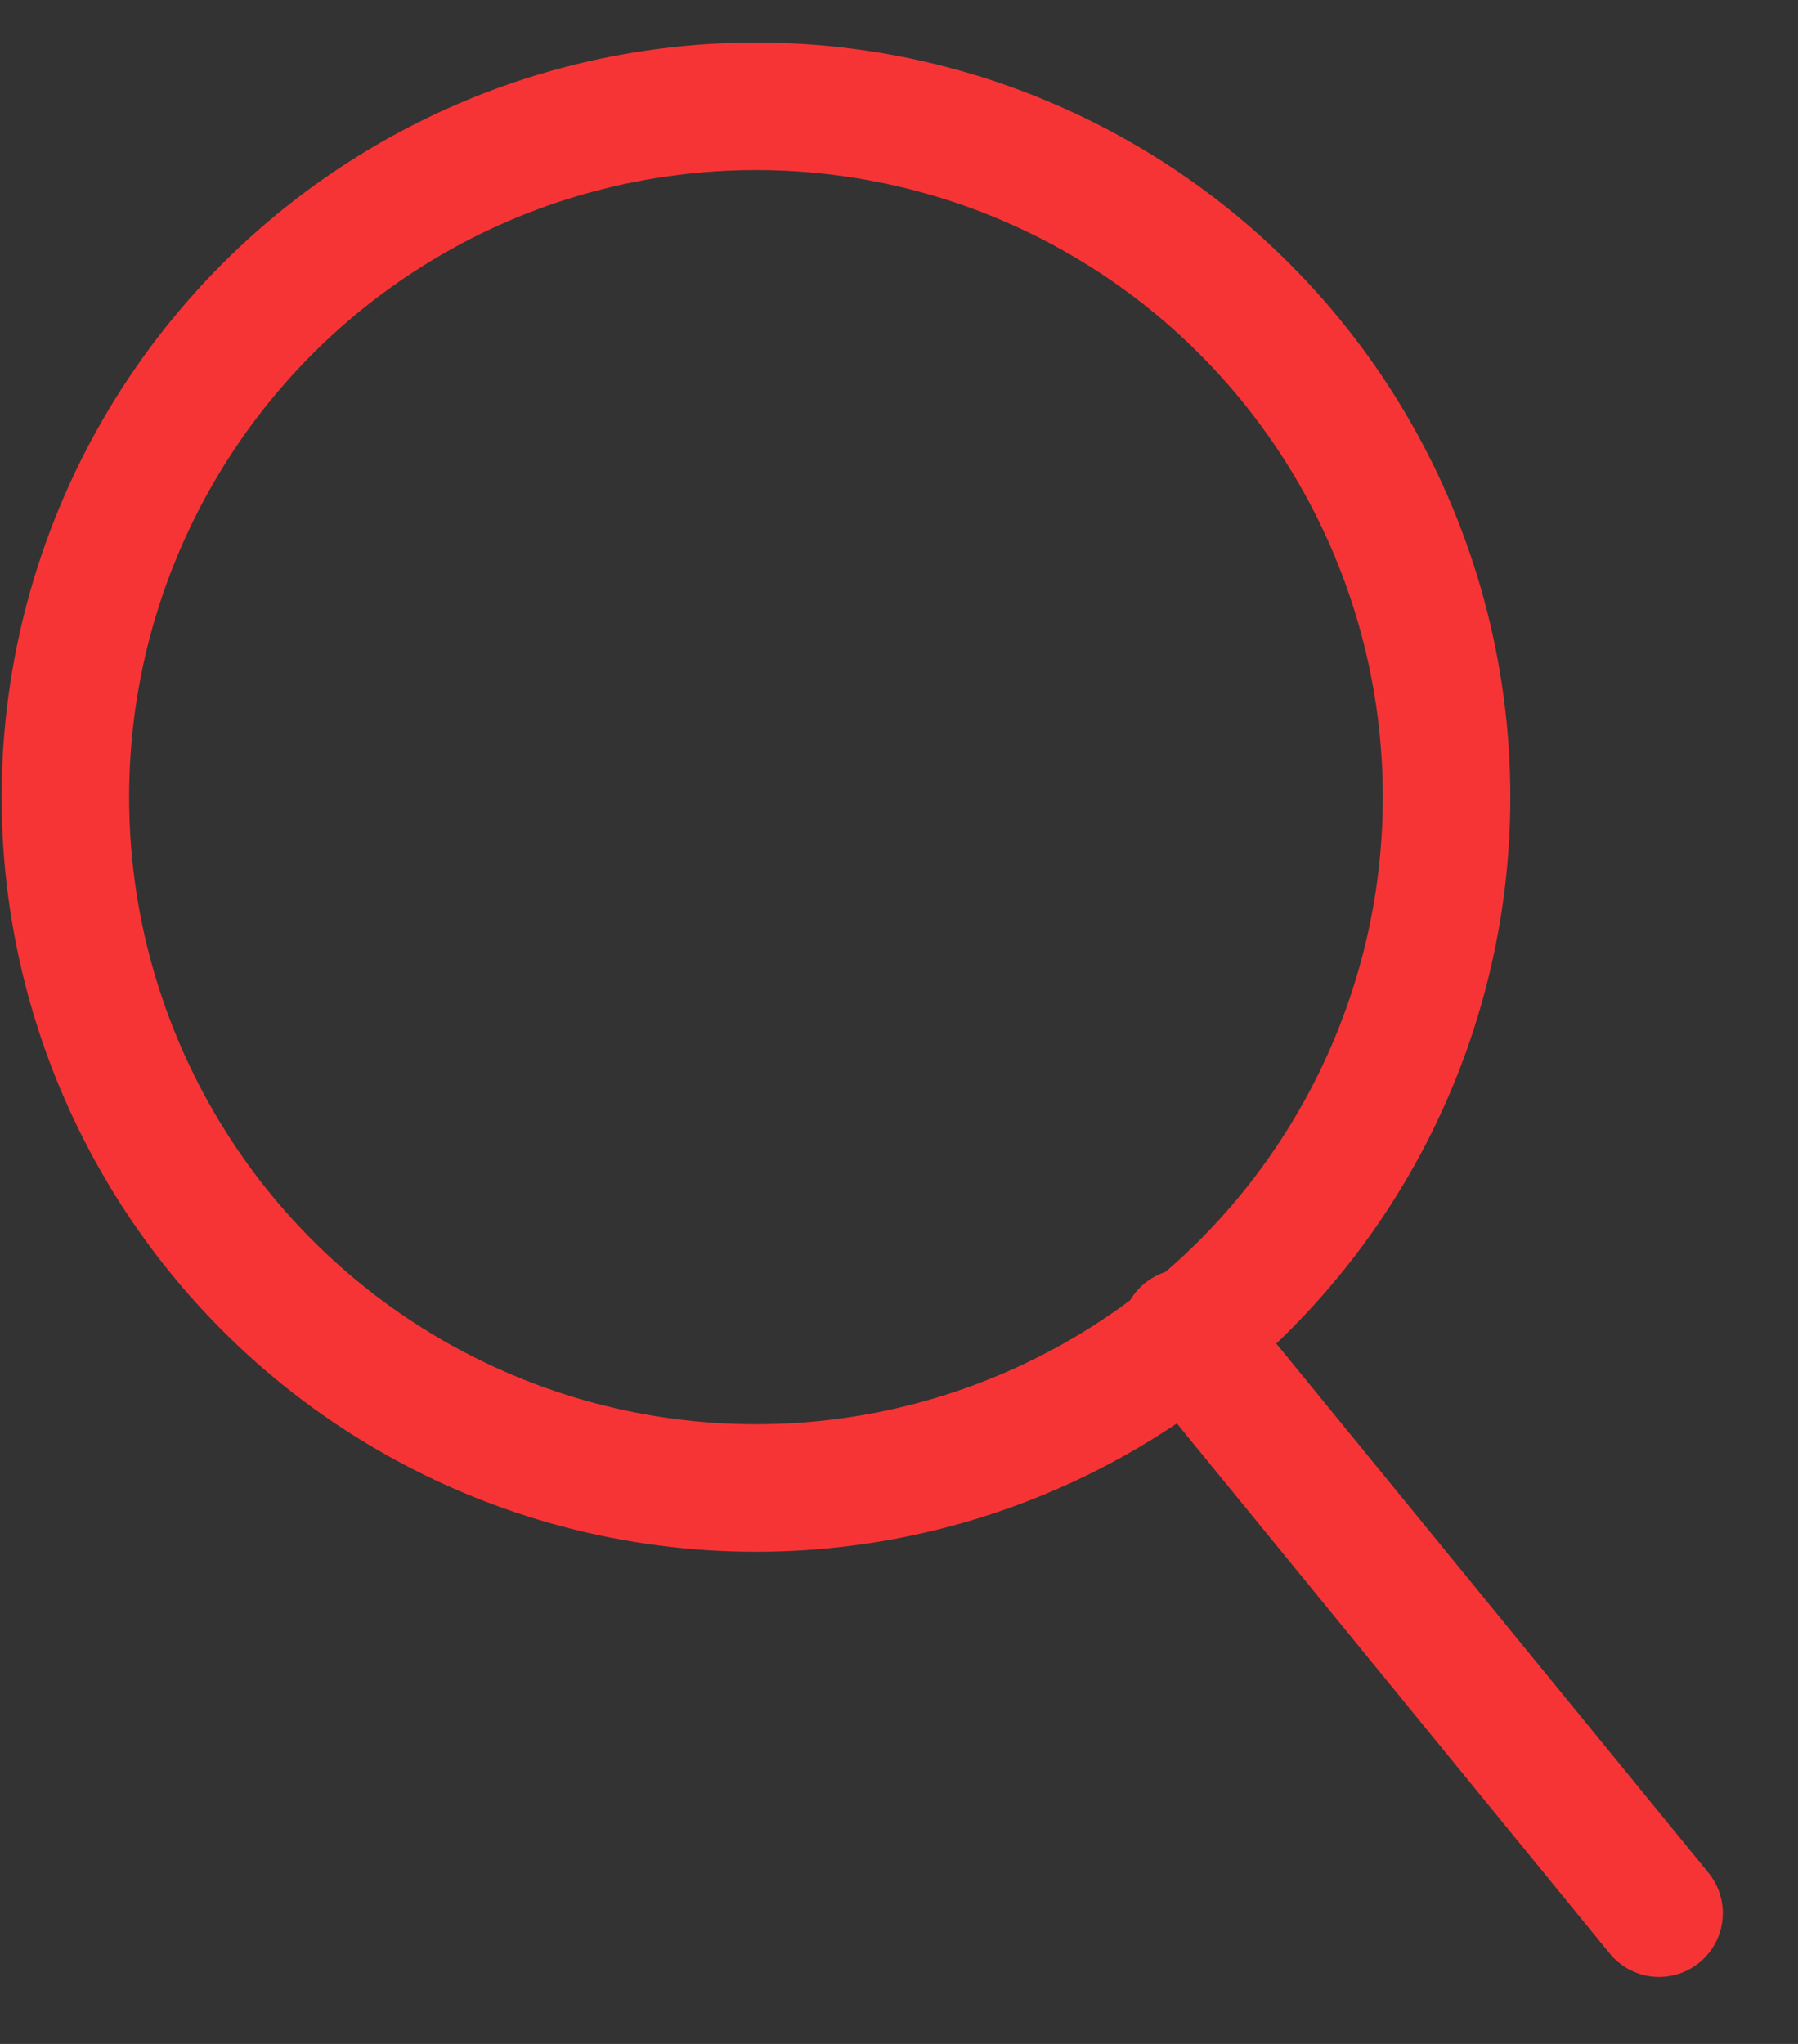 <?xml version="1.0" encoding="UTF-8"?>
<svg width="22px" height="25px" viewBox="0 0 22 25" version="1.1" xmlns="http://www.w3.org/2000/svg" xmlns:xlink="http://www.w3.org/1999/xlink">
    <rect x="0" y="0" width="22" height="25" fill="#333333" stroke="none"/>
    <!-- Generator: Sketch 52.2 (67145) - http://www.bohemiancoding.com/sketch -->
    <title>search</title>
    <desc>Created with Sketch.</desc>
    <g id="Page-1" stroke="none" stroke-width="1" fill="none" fill-rule="evenodd" stroke-linejoin="round">
        <g id="search" transform="translate(0, 1)" fill="#FFFFFF" stroke="#F73435" stroke-width="1.56">
            <path d="M14.5,15.3 L20.3,22.4" id="Shape" stroke-linecap="round"></path>
            <circle id="Oval" cx="9.25" cy="8.75" r="8.45" fill="none"></circle>
        </g>
    </g>
</svg>
